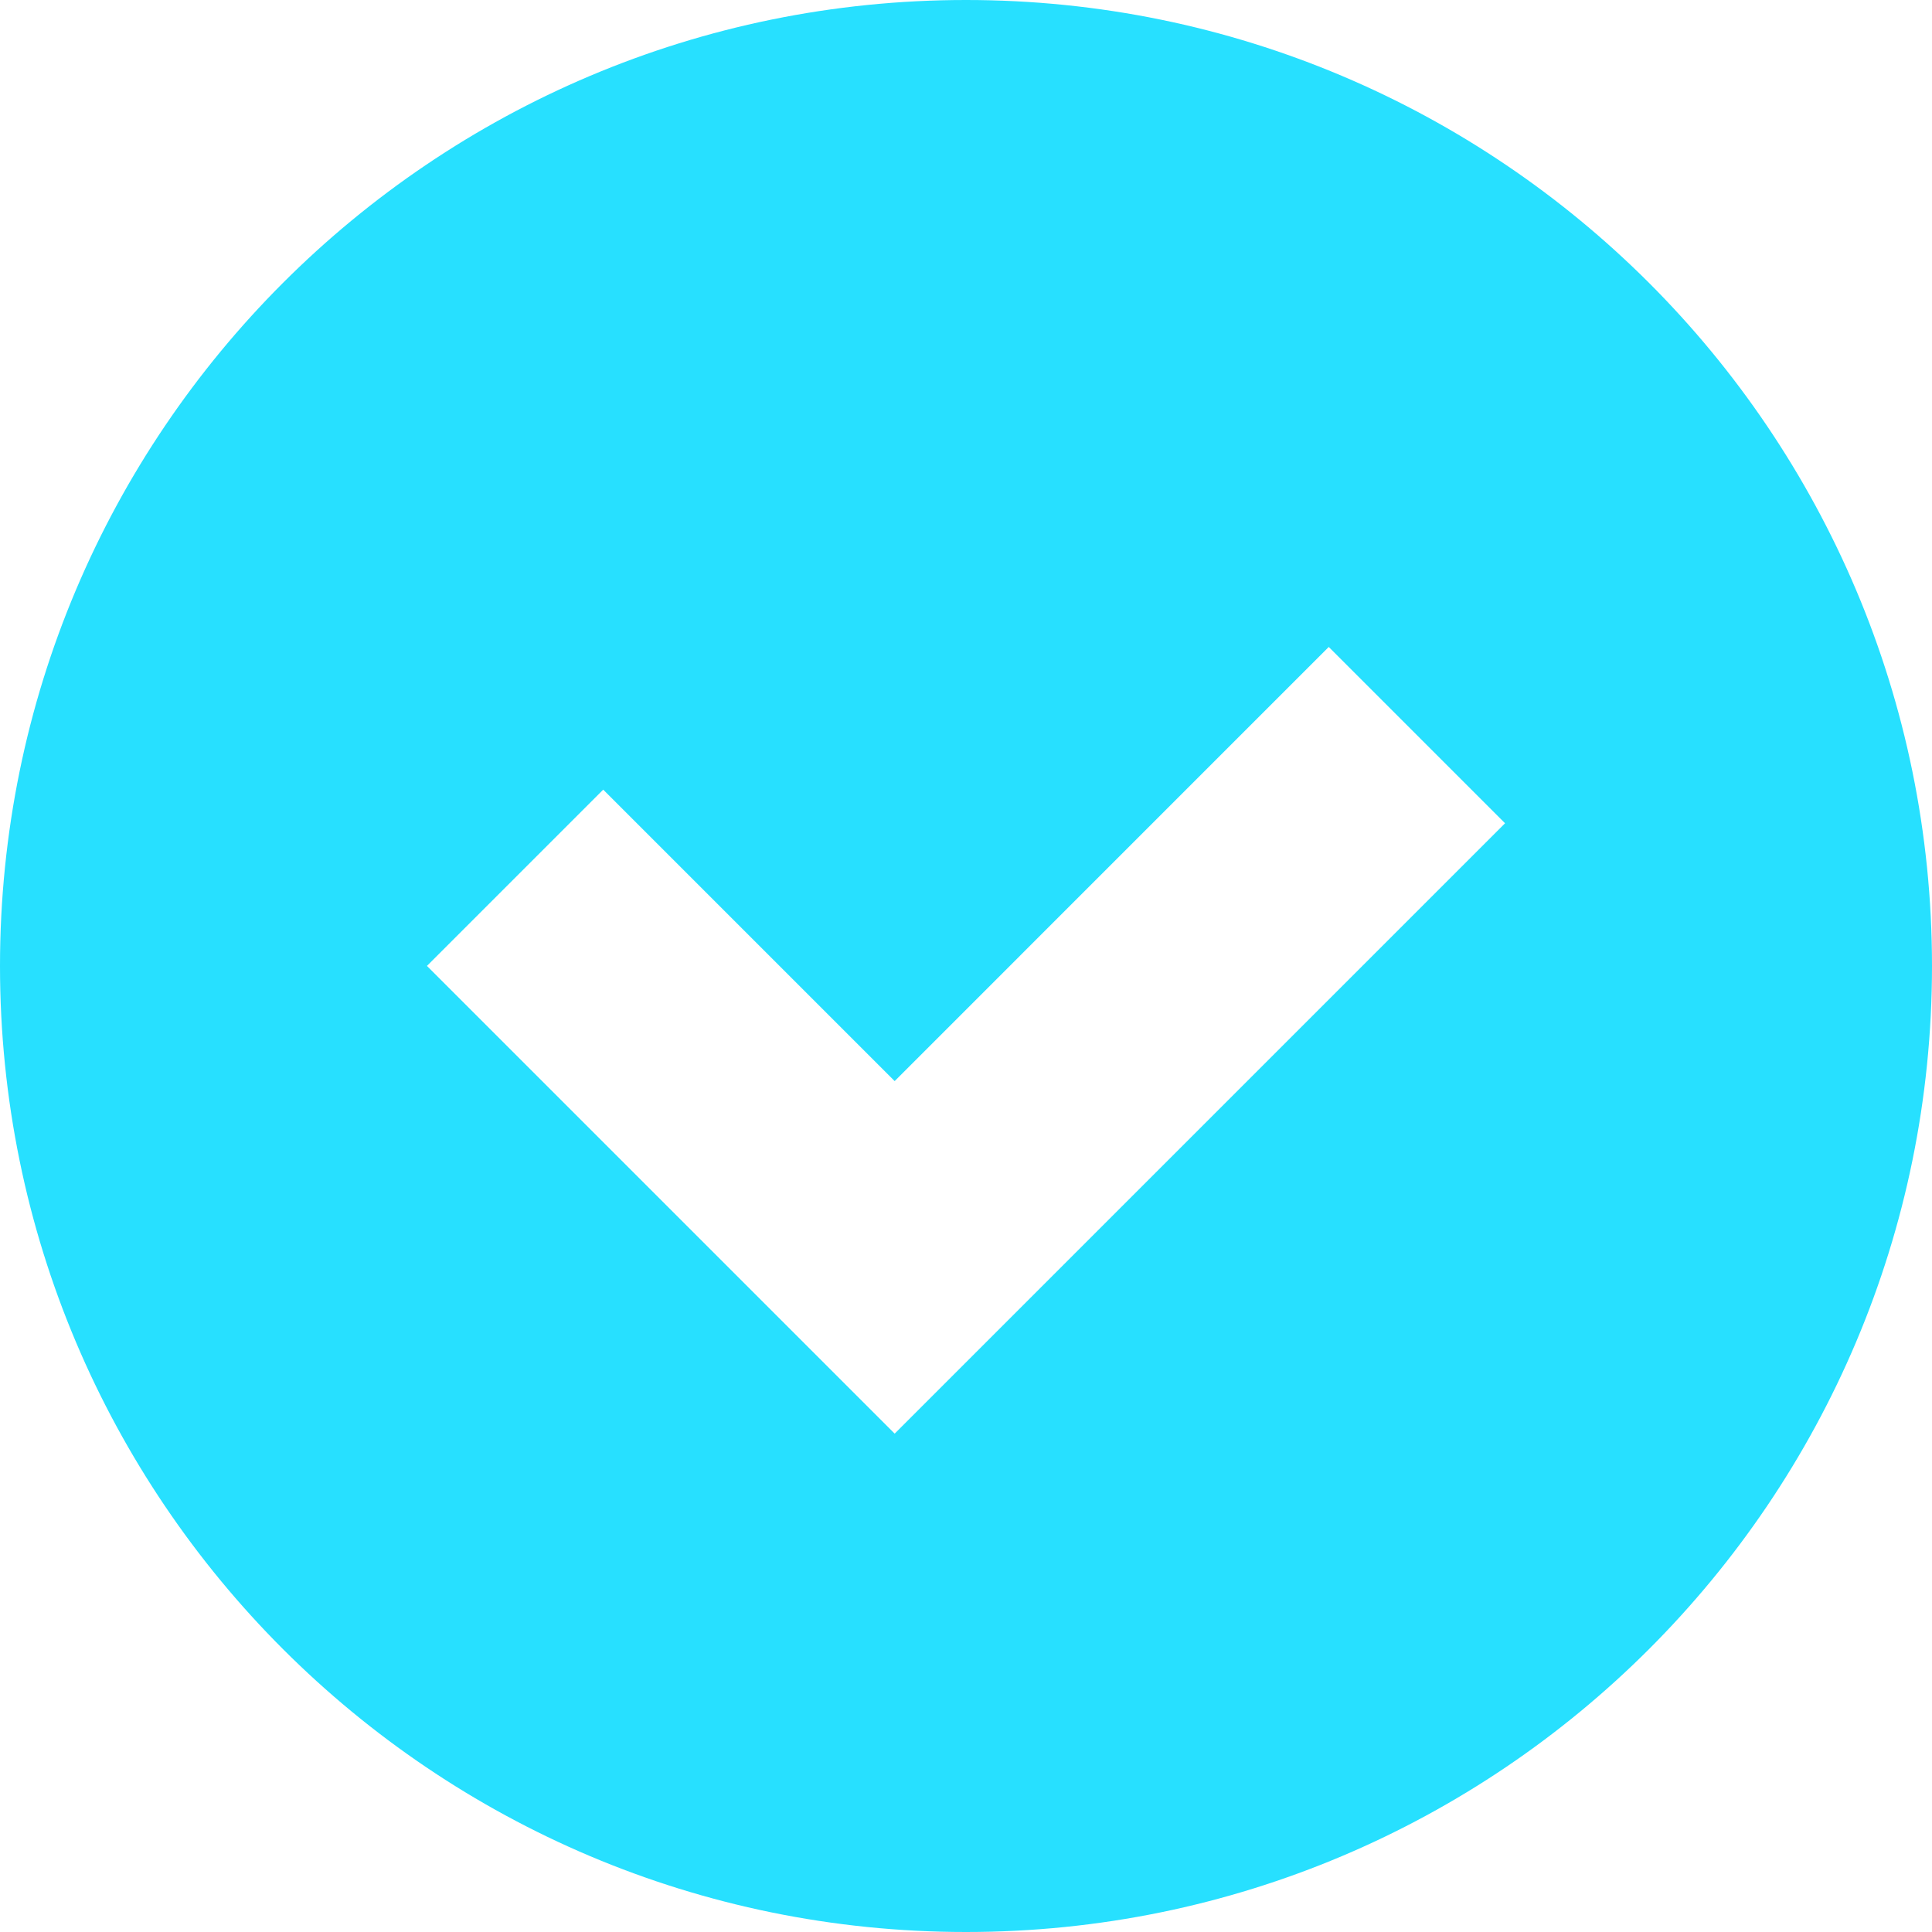 <?xml version="1.0" encoding="UTF-8"?>
<svg id="Layer_2" data-name="Layer 2" xmlns="http://www.w3.org/2000/svg" viewBox="0 0 1080 1080">
  <defs>
    <style>
      .cls-1 {
        fill: #27E0FF;
      }
    </style>
  </defs>
  <g id="Camada_1" data-name="Camada 1">
    <path class="cls-1" d="m540,0C241.76,0,0,241.76,0,540s241.76,540,540,540,540-241.76,540-540S838.24,0,540,0Zm-39.88,801.4l-261.45-261.45,98.53-98.53,162.92,162.92,242.66-242.69,98.55,98.55-341.21,341.21Z"/>
  </g>
</svg>